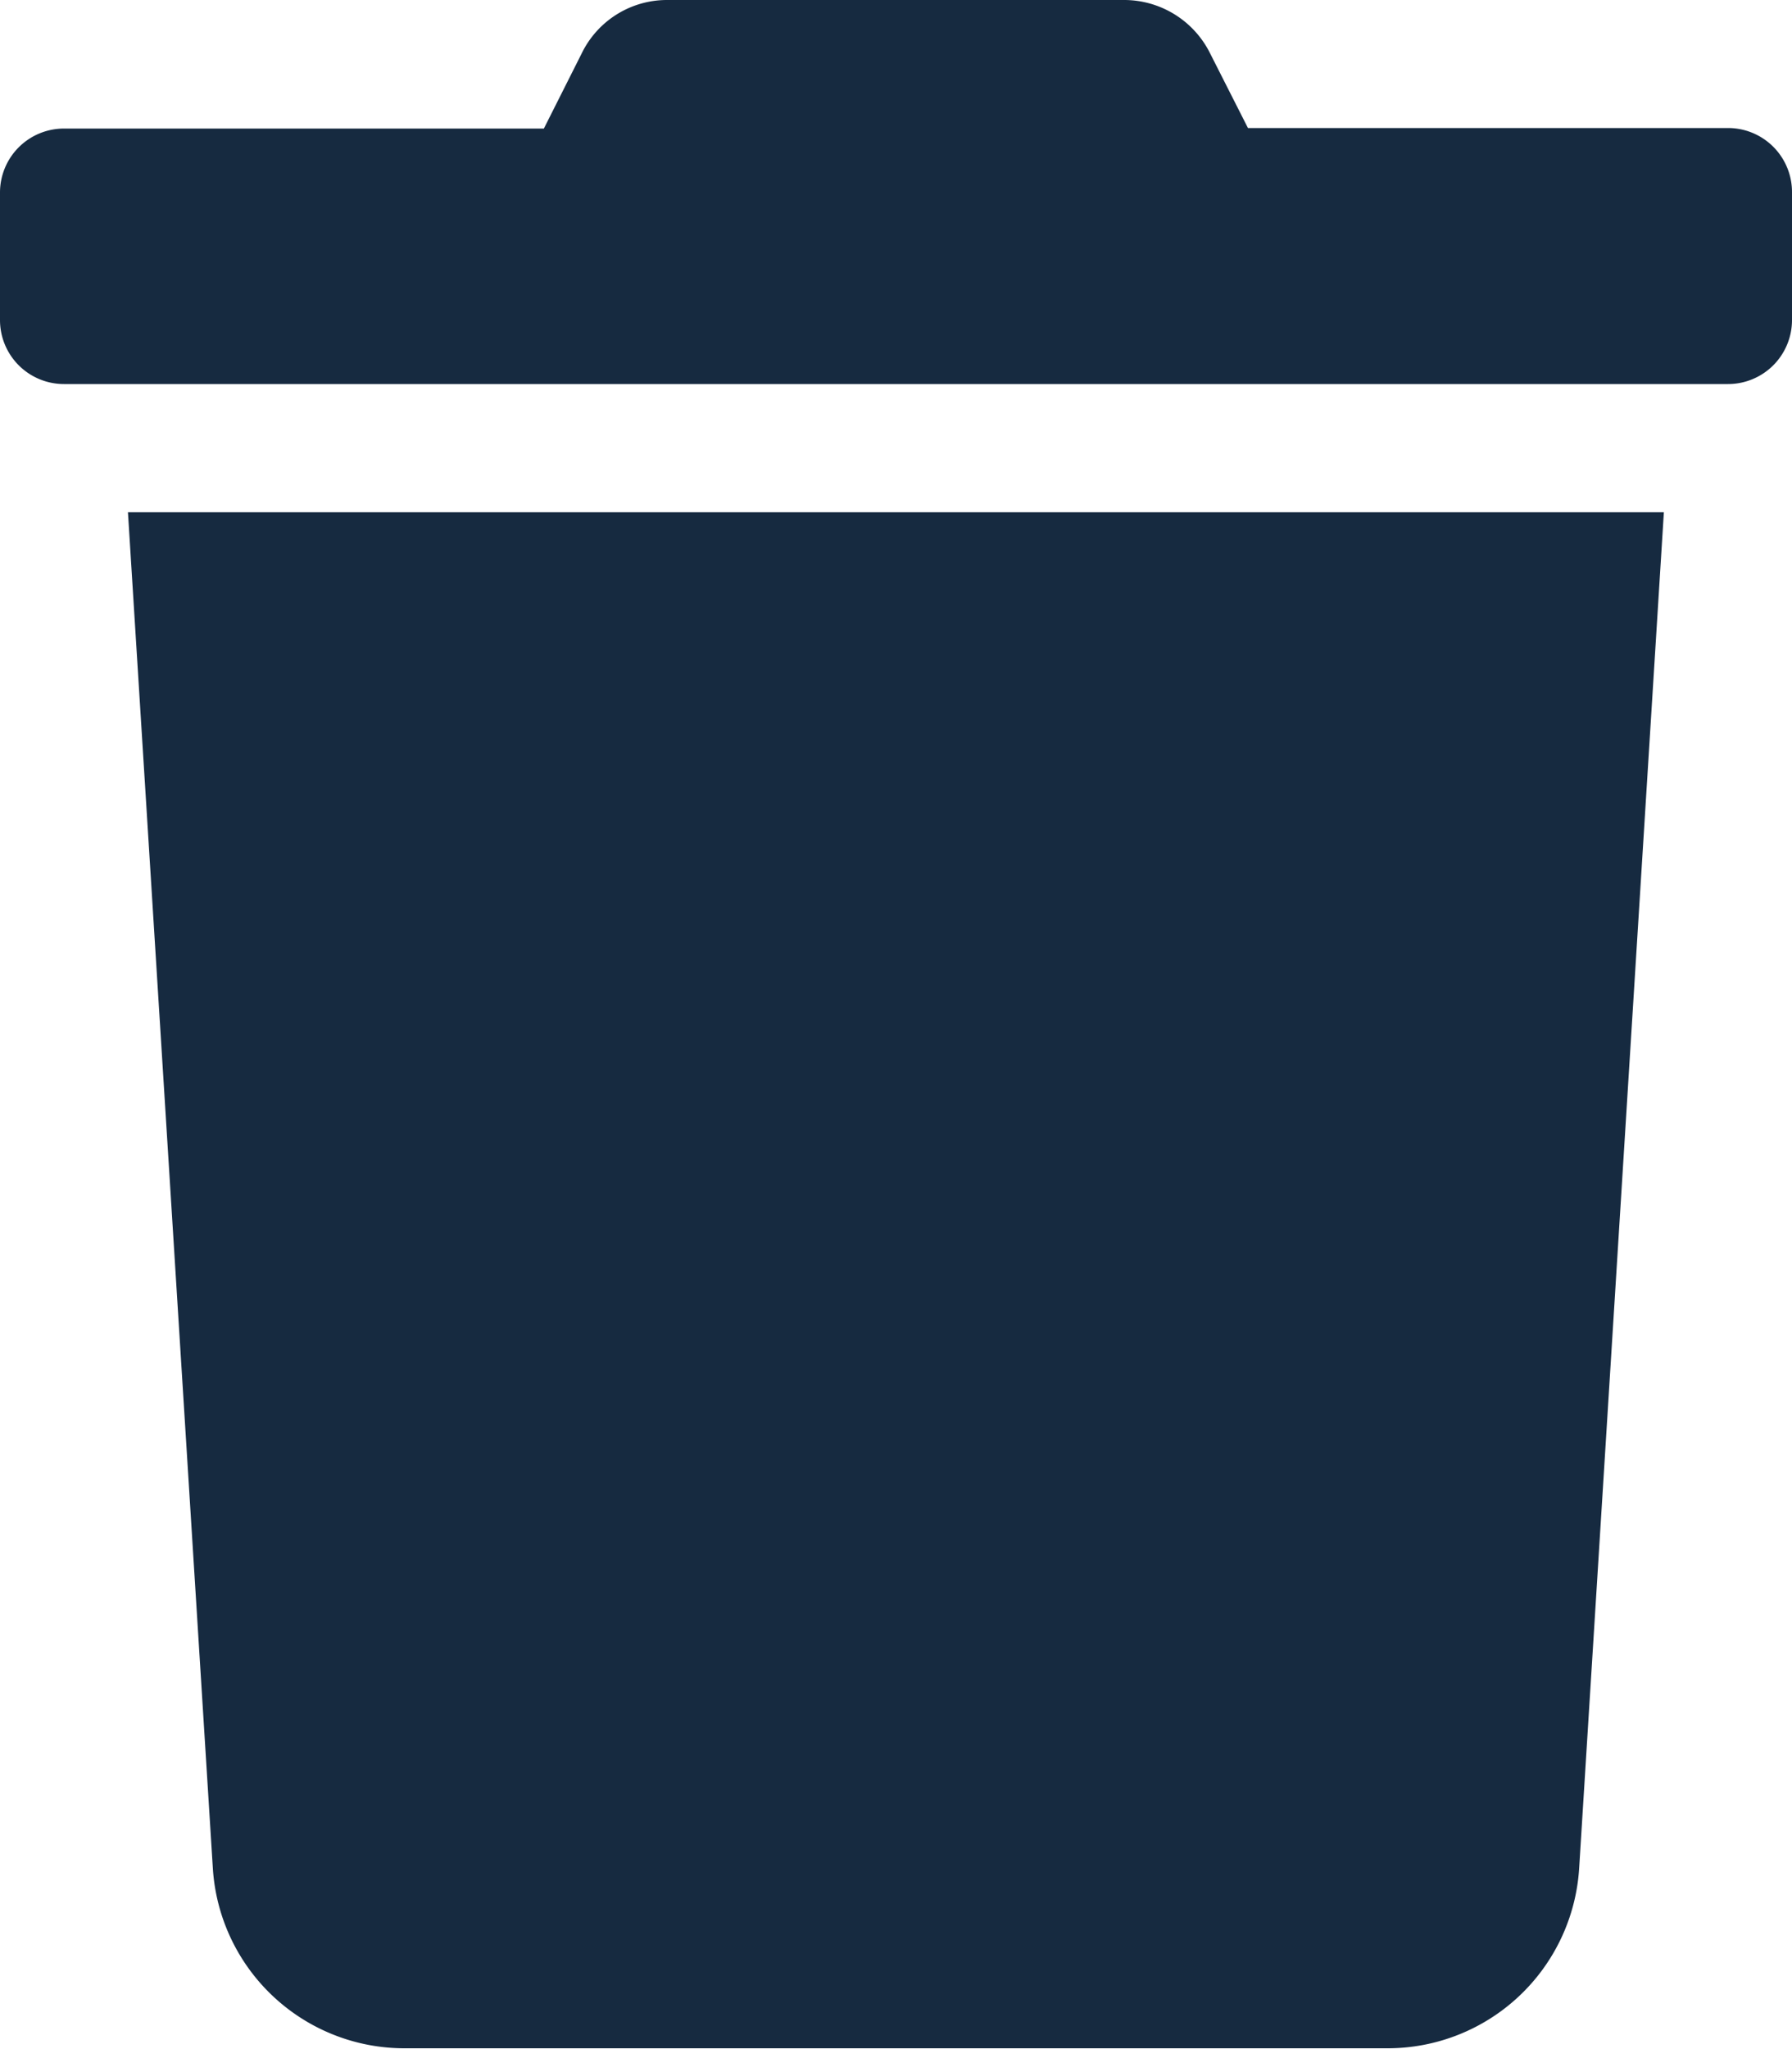 <svg xmlns="http://www.w3.org/2000/svg" width="10" height="11.429" viewBox="0 0 10 11.429">
  <path id="Path_337" data-name="Path 337" d="M9.643.714H6.964L6.754.3a.536.536,0,0,0-.48-.3H3.723a.529.529,0,0,0-.478.3l-.21.417H.357A.357.357,0,0,0,0,1.071v.714a.357.357,0,0,0,.357.357H9.643A.357.357,0,0,0,10,1.786V1.071A.357.357,0,0,0,9.643.714Zm-8.455,9.71a1.071,1.071,0,0,0,1.069,1H7.743a1.071,1.071,0,0,0,1.069-1l.473-7.567H.714Z" transform="translate(0 0)" fill="#162a40"/>
</svg>
